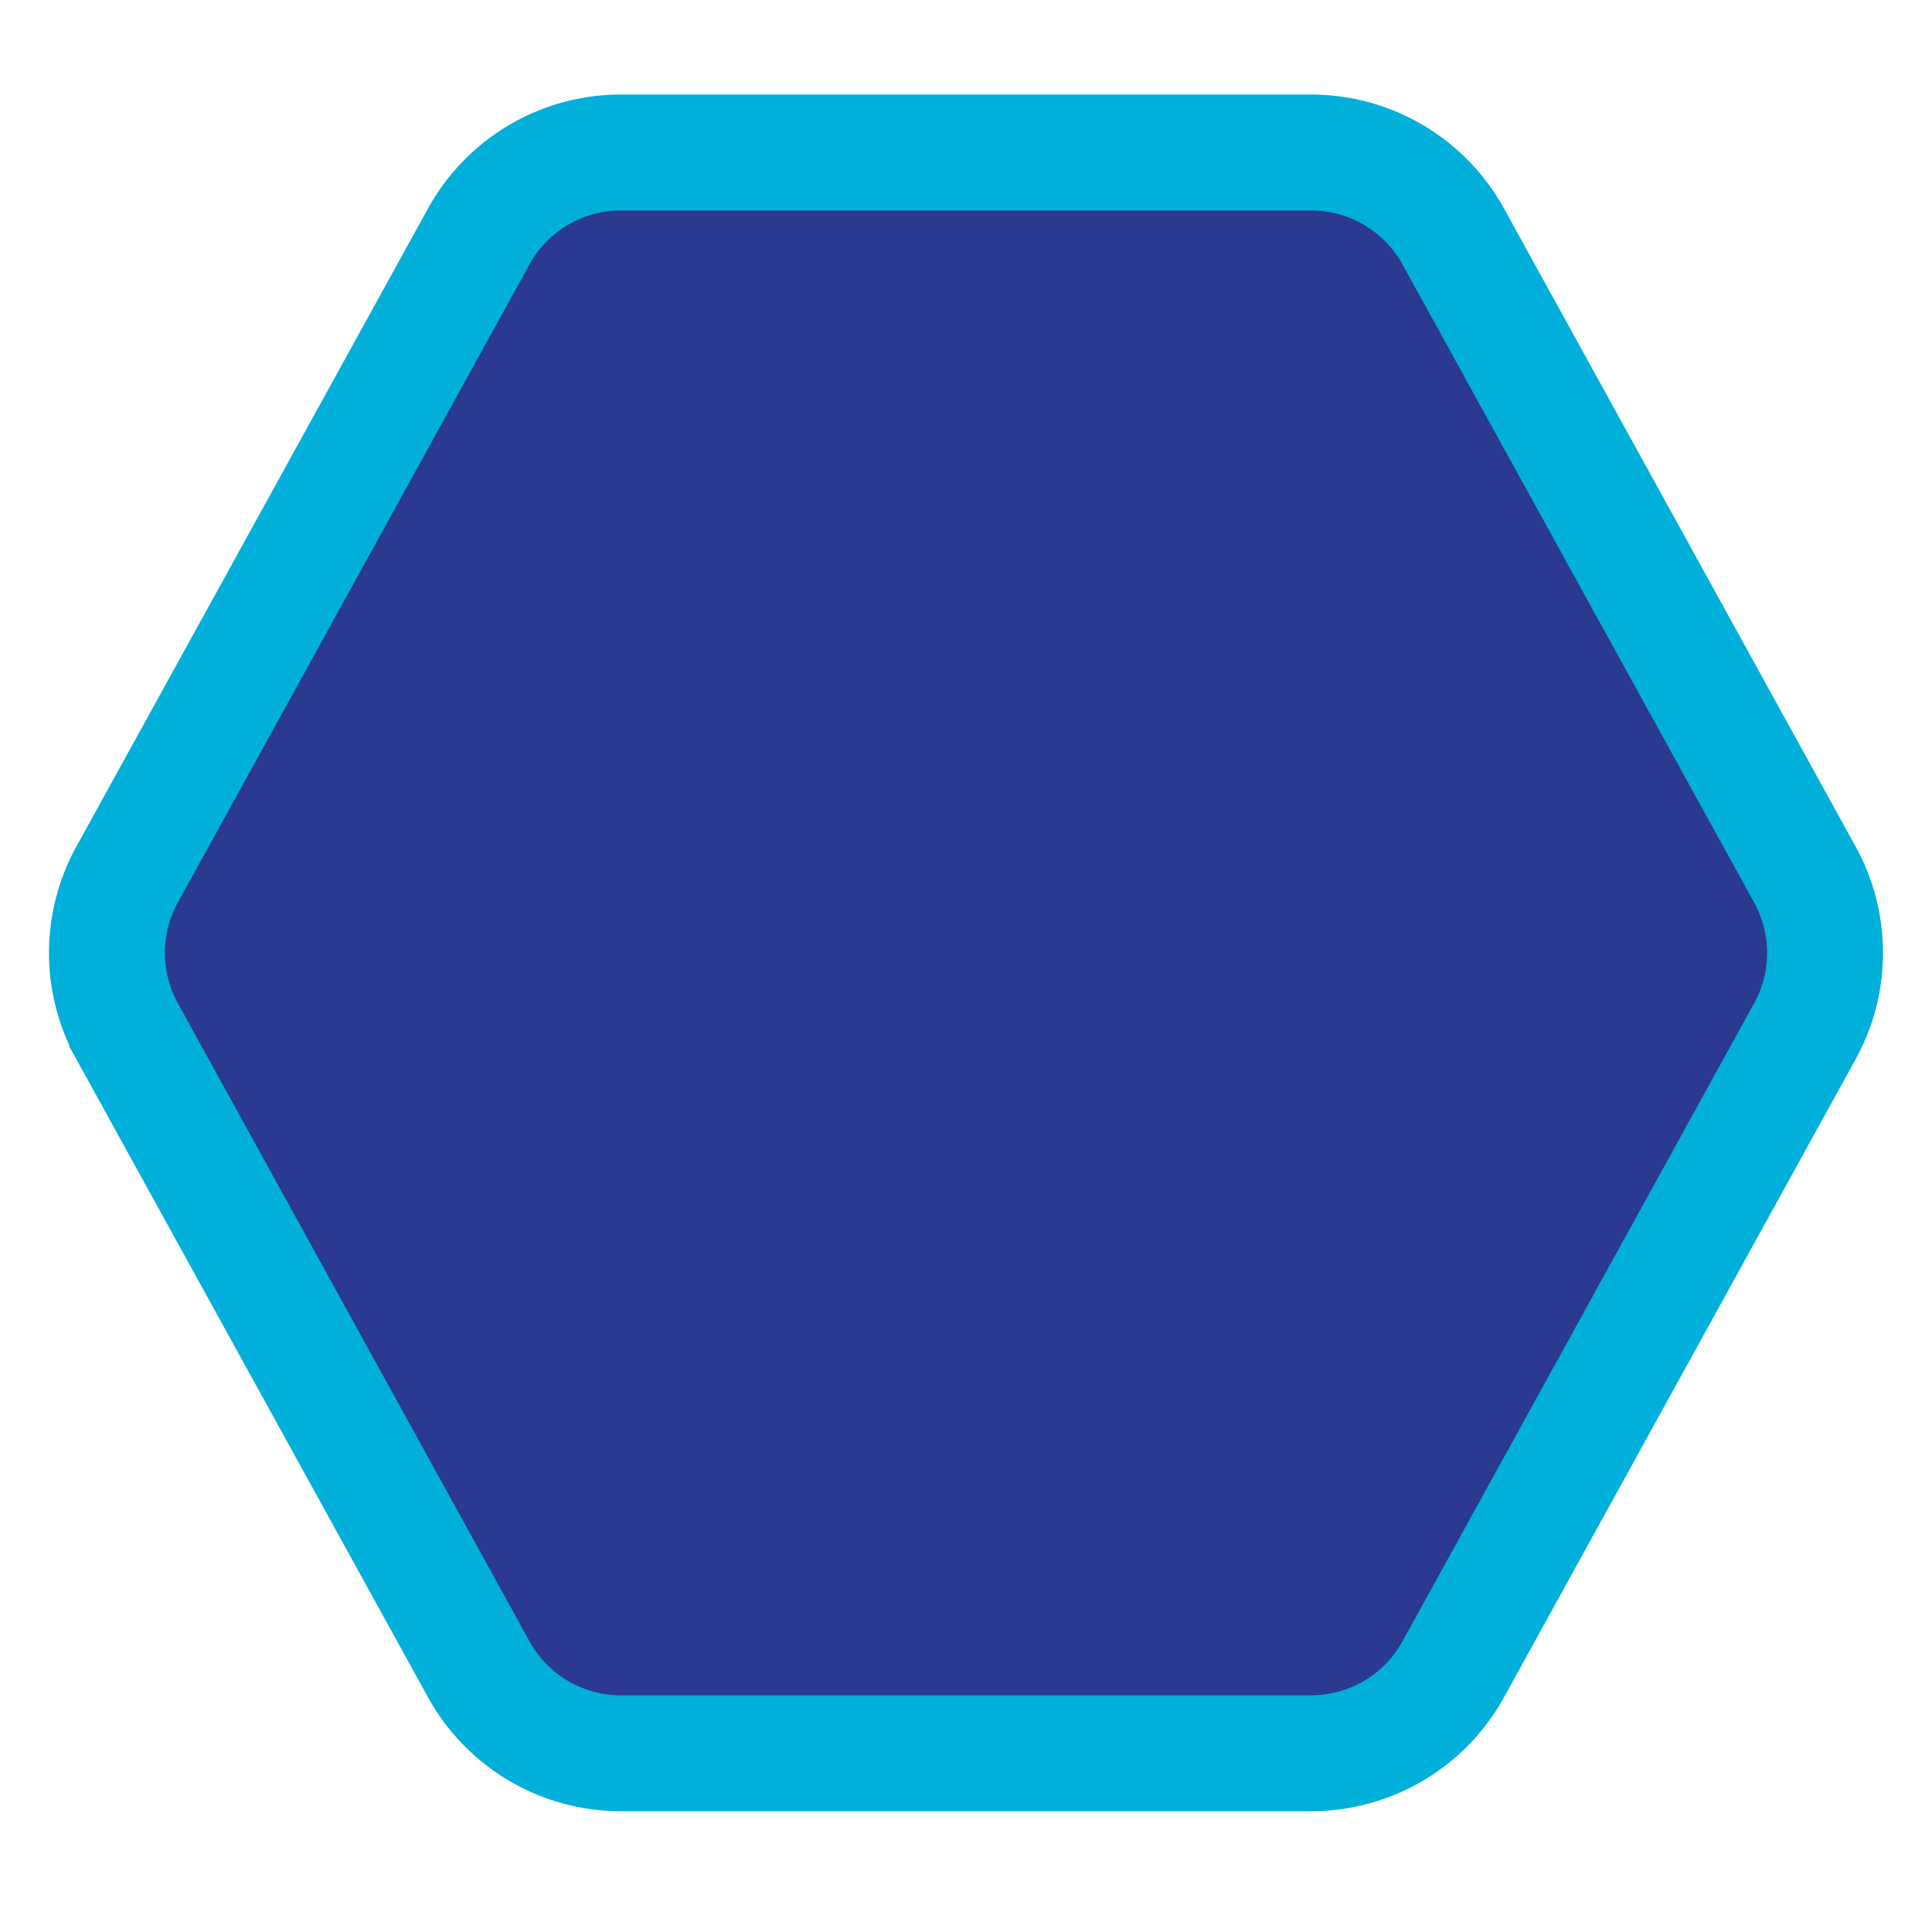 <svg id="Button" xmlns="http://www.w3.org/2000/svg" viewBox="0 0 500.08 493.25"><defs><style>.cls-1{fill:#2b3990;stroke:#00afda;stroke-miterlimit:10;stroke-width:30px;}</style></defs><path class="cls-1" d="M123.91,432l-91-165.1a42,42,0,0,1,0-40.58l91-165.1a42,42,0,0,1,36.82-21.75H339.35a42,42,0,0,1,36.82,21.75l91,165.1a42,42,0,0,1,0,40.58l-91,165.1a42,42,0,0,1-36.82,21.75H160.73A42,42,0,0,1,123.91,432Z"/></svg>